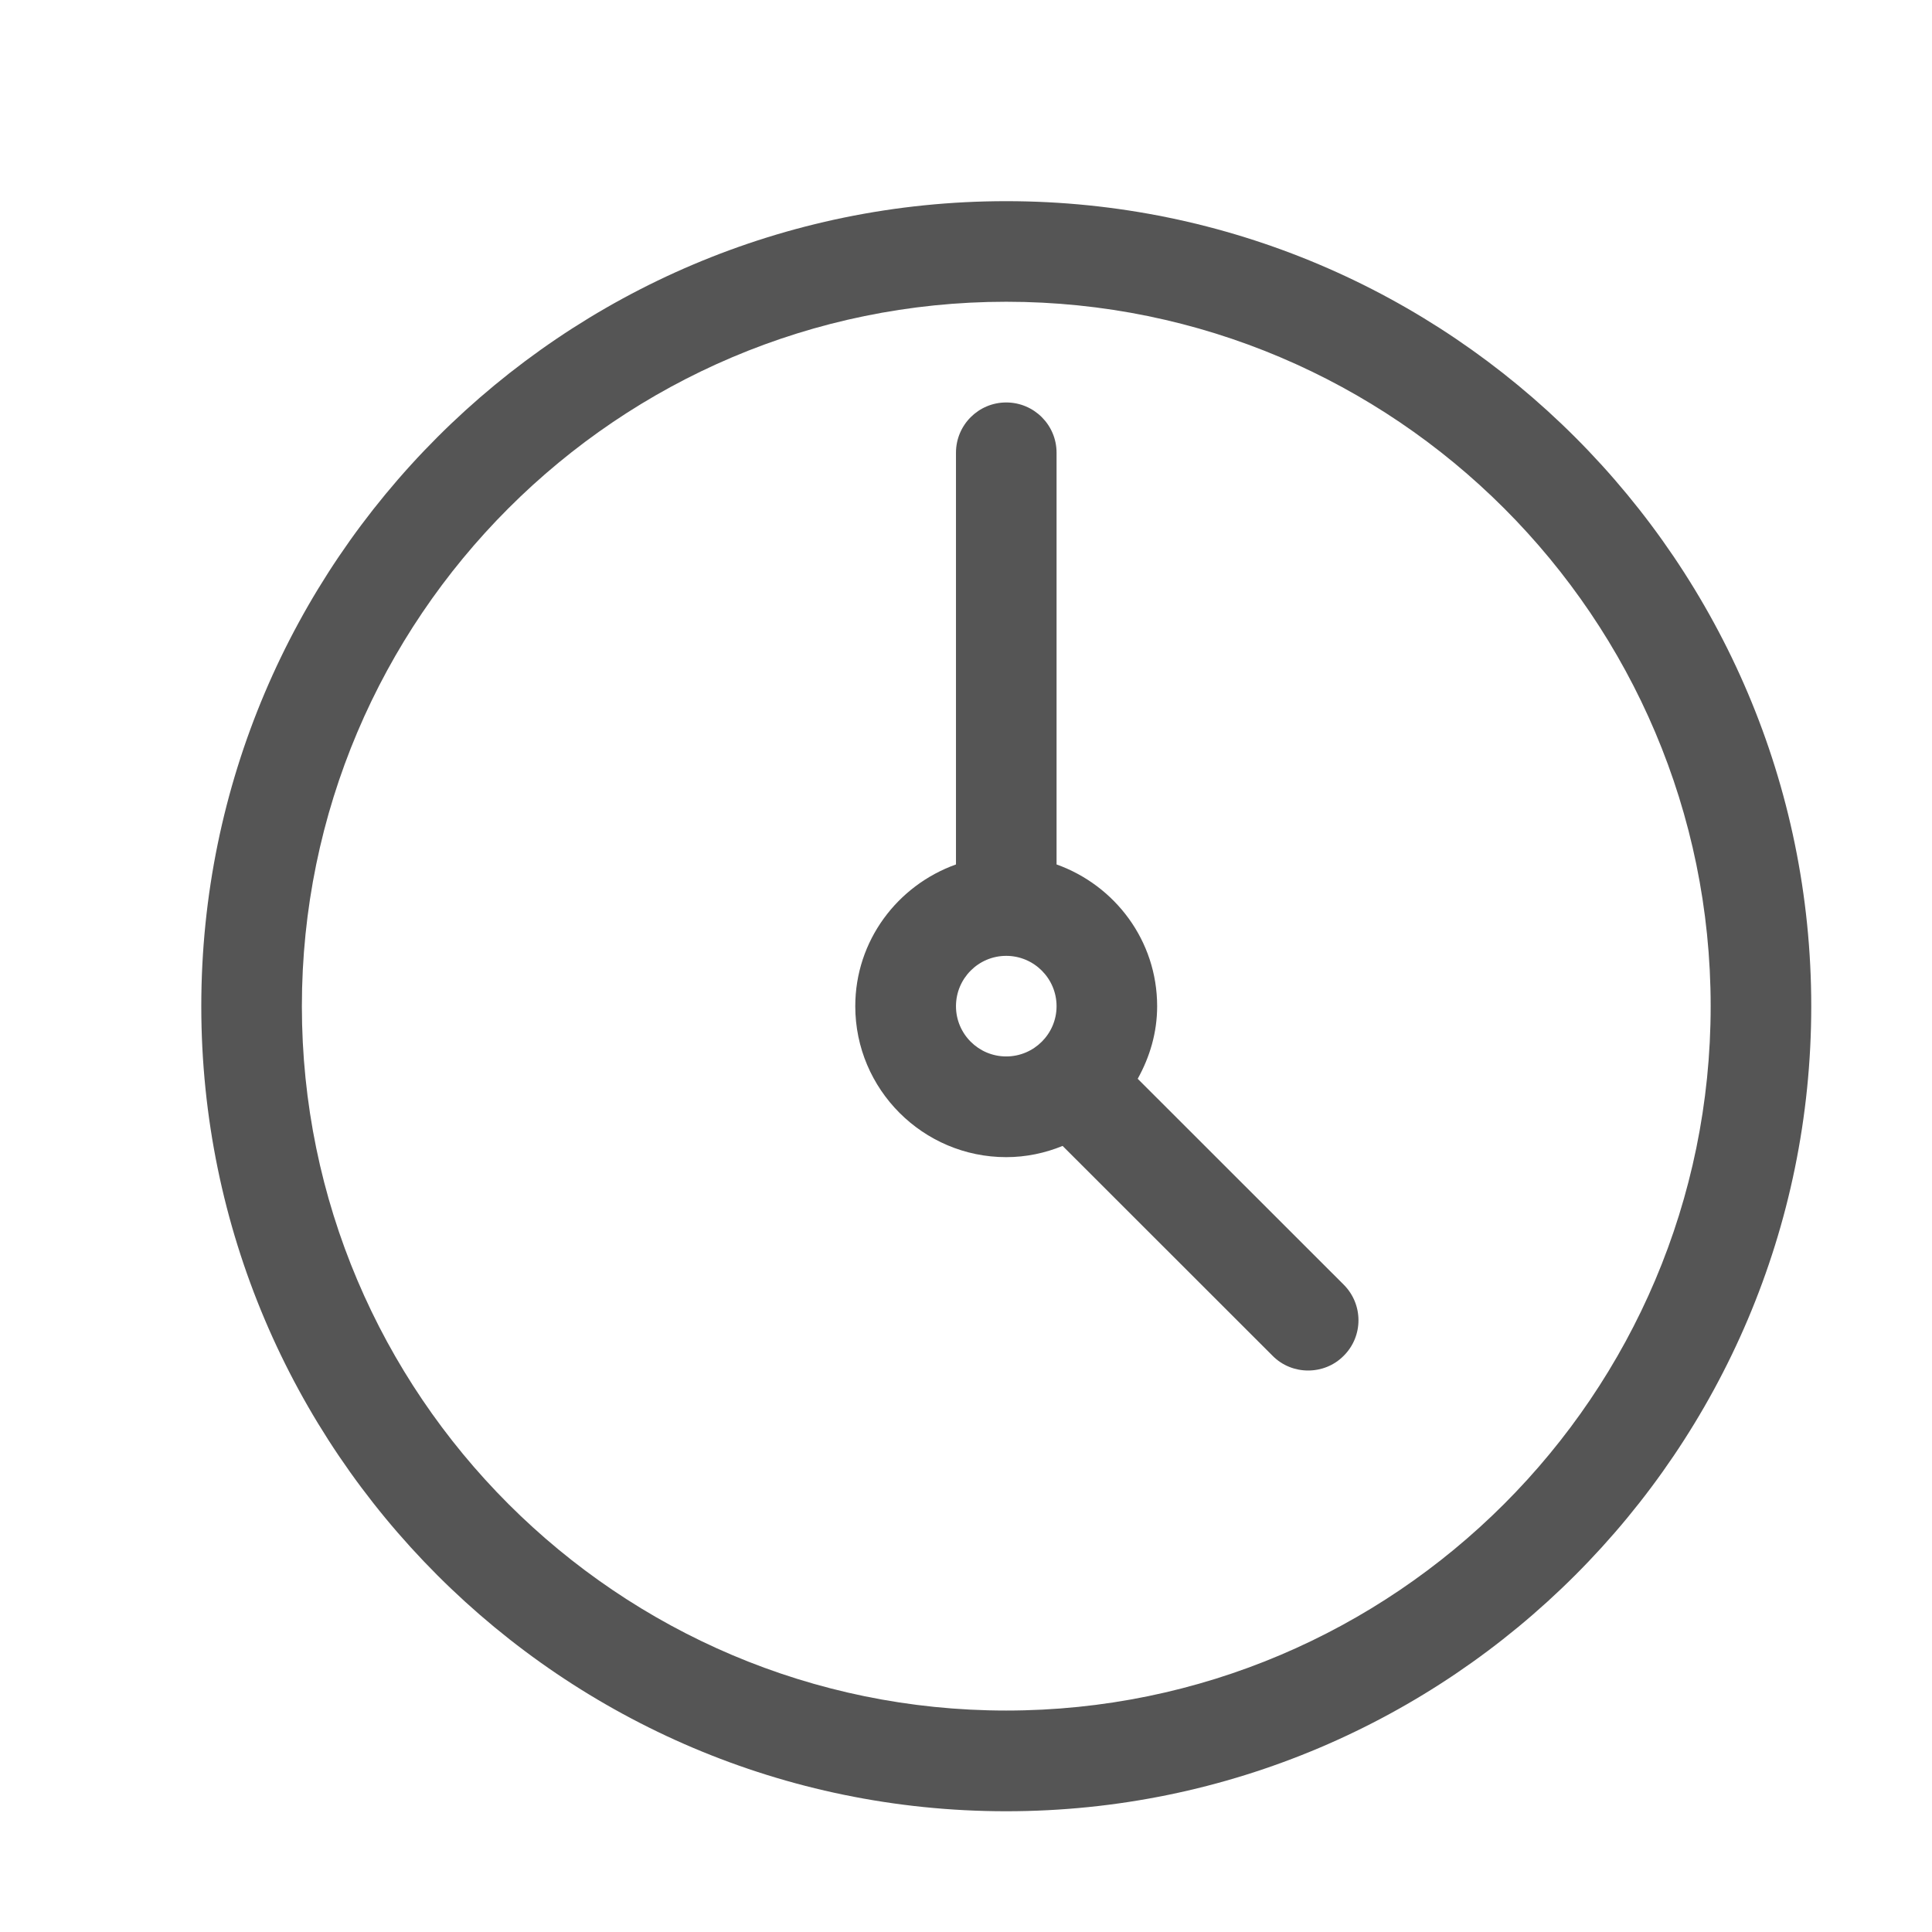 <svg xmlns="http://www.w3.org/2000/svg"
 xmlns:xlink="http://www.w3.org/1999/xlink"
 width="16px" height="16px"  viewBox="0 0 16 16">
<path fill-rule="evenodd"  fill="#555555"
 d="M8.333,1.666 C4.657,1.666 1.667,4.657 1.667,8.333 C1.667,12.009 4.657,15 8.333,15 C12.009,15 15,12.009 15,8.333 C15,4.657 12.009,1.666 8.333,1.666 ZM8.333,14.166 C5.117,14.166 2.5,11.549 2.5,8.333 C2.5,5.116 5.117,2.499 8.333,2.499 C11.55,2.499 14.167,5.116 14.167,8.333 C14.167,11.549 11.55,14.166 8.333,14.166 ZM9.422,8.934 C9.522,8.754 9.583,8.552 9.583,8.333 C9.583,7.79 9.234,7.332 8.75,7.159 C8.75,7.159 8.75,3.749 8.75,3.749 C8.75,3.52 8.564,3.333 8.333,3.333 C8.103,3.333 7.917,3.52 7.917,3.749 C7.917,3.749 7.917,7.159 7.917,7.159 C7.433,7.332 7.083,7.79 7.083,8.333 C7.083,9.022 7.644,9.583 8.333,9.583 C8.498,9.583 8.656,9.549 8.8,9.49 C8.8,9.49 10.539,11.228 10.539,11.228 C10.62,11.31 10.727,11.35 10.833,11.35 C10.94,11.35 11.047,11.31 11.128,11.228 C11.291,11.066 11.291,10.802 11.128,10.639 C11.128,10.639 9.422,8.934 9.422,8.934 ZM8.333,8.749 C8.103,8.749 7.917,8.562 7.917,8.333 C7.917,8.103 8.103,7.916 8.333,7.916 C8.563,7.916 8.75,8.103 8.75,8.333 C8.75,8.562 8.563,8.749 8.333,8.749 Z"/>
</svg>